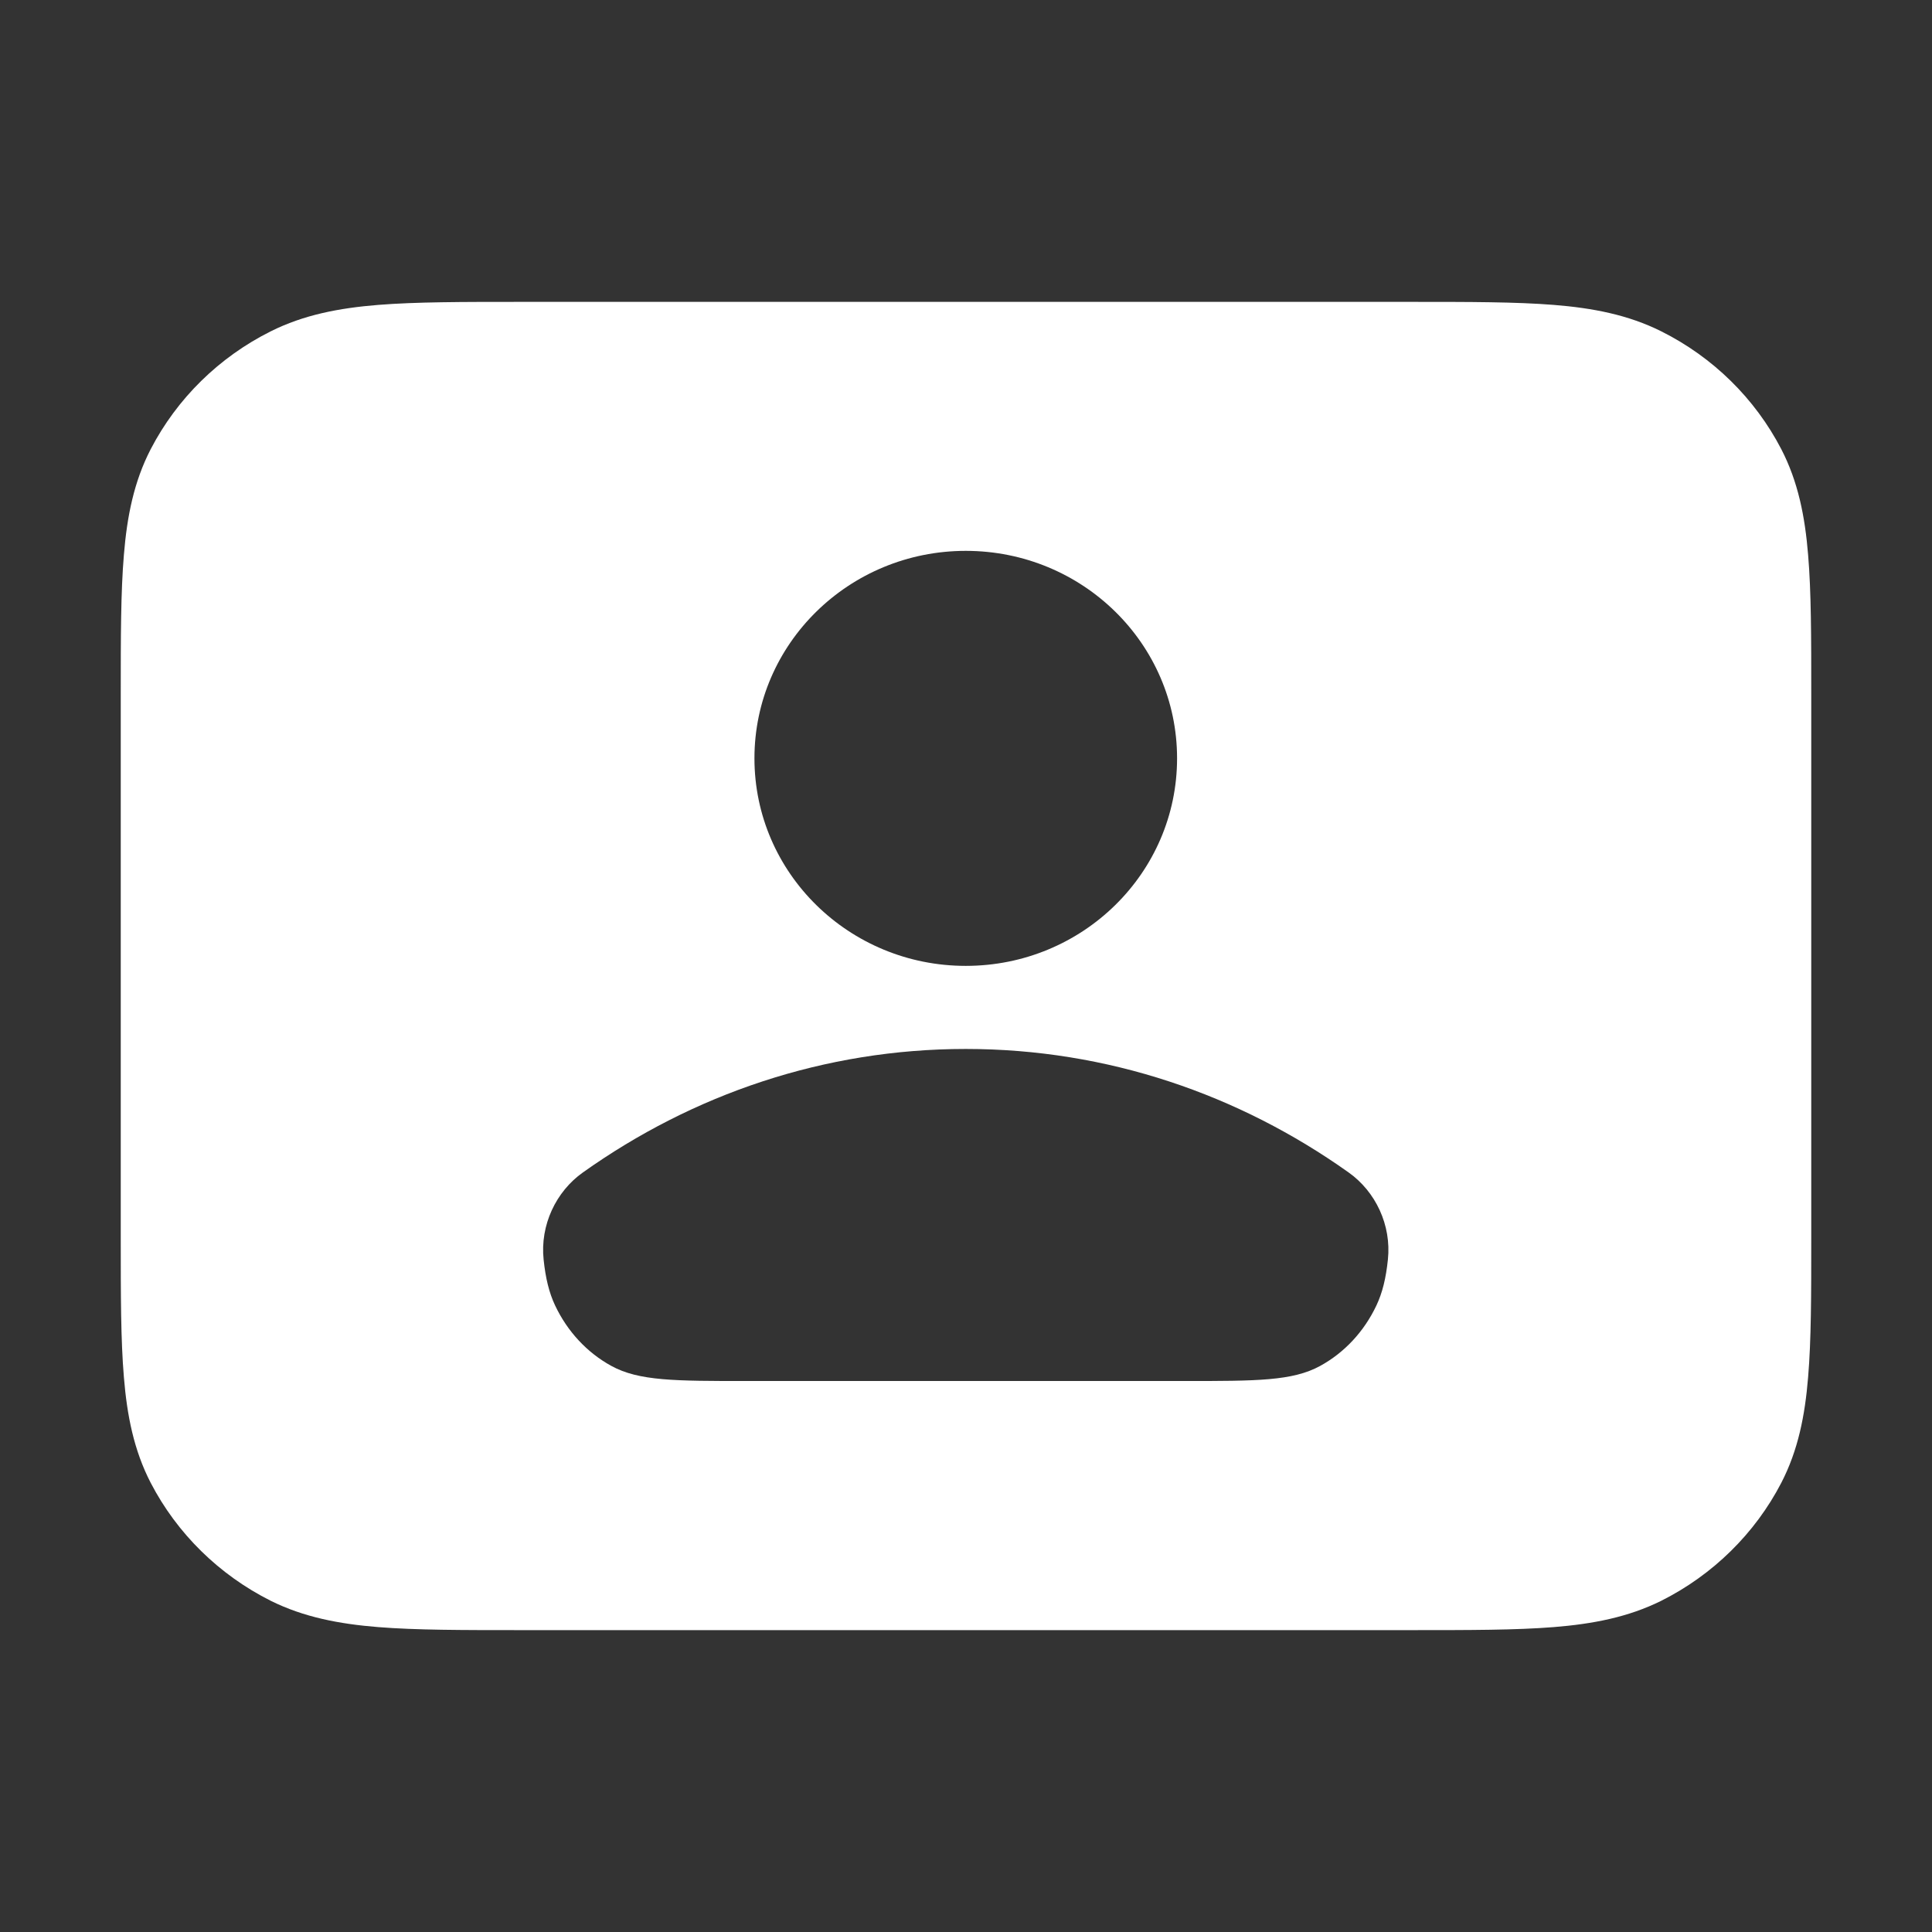 <svg width="16" height="16" viewBox="0 0 16 16" fill="none" xmlns="http://www.w3.org/2000/svg">
<rect x="0" y="0" width="16" height="16" fill="#333333" stroke="none"/>
<path fill-rule="evenodd" clip-rule="evenodd" d="M11.697 2.5H4.303C3.832 2.5 3.446 2.5 3.133 2.525C2.809 2.551 2.516 2.607 2.242 2.744C1.814 2.958 1.466 3.3 1.248 3.72C1.109 3.989 1.052 4.276 1.026 4.595C1 4.902 1 5.281 1 5.744V10.256C1 10.719 1 11.098 1.026 11.405C1.052 11.724 1.109 12.011 1.248 12.28C1.466 12.7 1.814 13.042 2.242 13.257C2.516 13.393 2.809 13.449 3.133 13.475C3.446 13.5 3.832 13.5 4.303 13.5H11.697C12.168 13.5 12.554 13.5 12.867 13.475C13.191 13.449 13.484 13.393 13.758 13.257C14.186 13.042 14.534 12.7 14.752 12.28C14.891 12.011 14.948 11.724 14.974 11.405C15 11.098 15 10.719 15 10.256V5.744C15 5.281 15 4.902 14.974 4.595C14.948 4.276 14.891 3.989 14.752 3.72C14.534 3.3 14.186 2.958 13.758 2.744C13.484 2.607 13.191 2.551 12.867 2.525C12.554 2.5 12.168 2.5 11.697 2.5ZM9.748 6.28C9.748 7.23 8.965 7.999 7.998 7.999C7.032 7.999 6.248 7.23 6.248 6.28C6.248 5.331 7.032 4.562 7.998 4.562C8.965 4.562 9.748 5.331 9.748 6.28ZM11.169 9.71C11.392 9.868 11.524 10.146 11.494 10.431C11.478 10.585 11.449 10.705 11.399 10.811C11.297 11.027 11.134 11.202 10.933 11.312C10.705 11.437 10.407 11.437 9.81 11.437H6.186C5.589 11.437 5.291 11.437 5.063 11.312C4.862 11.202 4.699 11.027 4.597 10.811C4.547 10.705 4.518 10.585 4.502 10.431C4.472 10.146 4.604 9.868 4.827 9.71C5.737 9.063 6.826 8.687 7.998 8.687C9.17 8.687 10.259 9.063 11.169 9.71Z" fill="white"/>
</svg>
